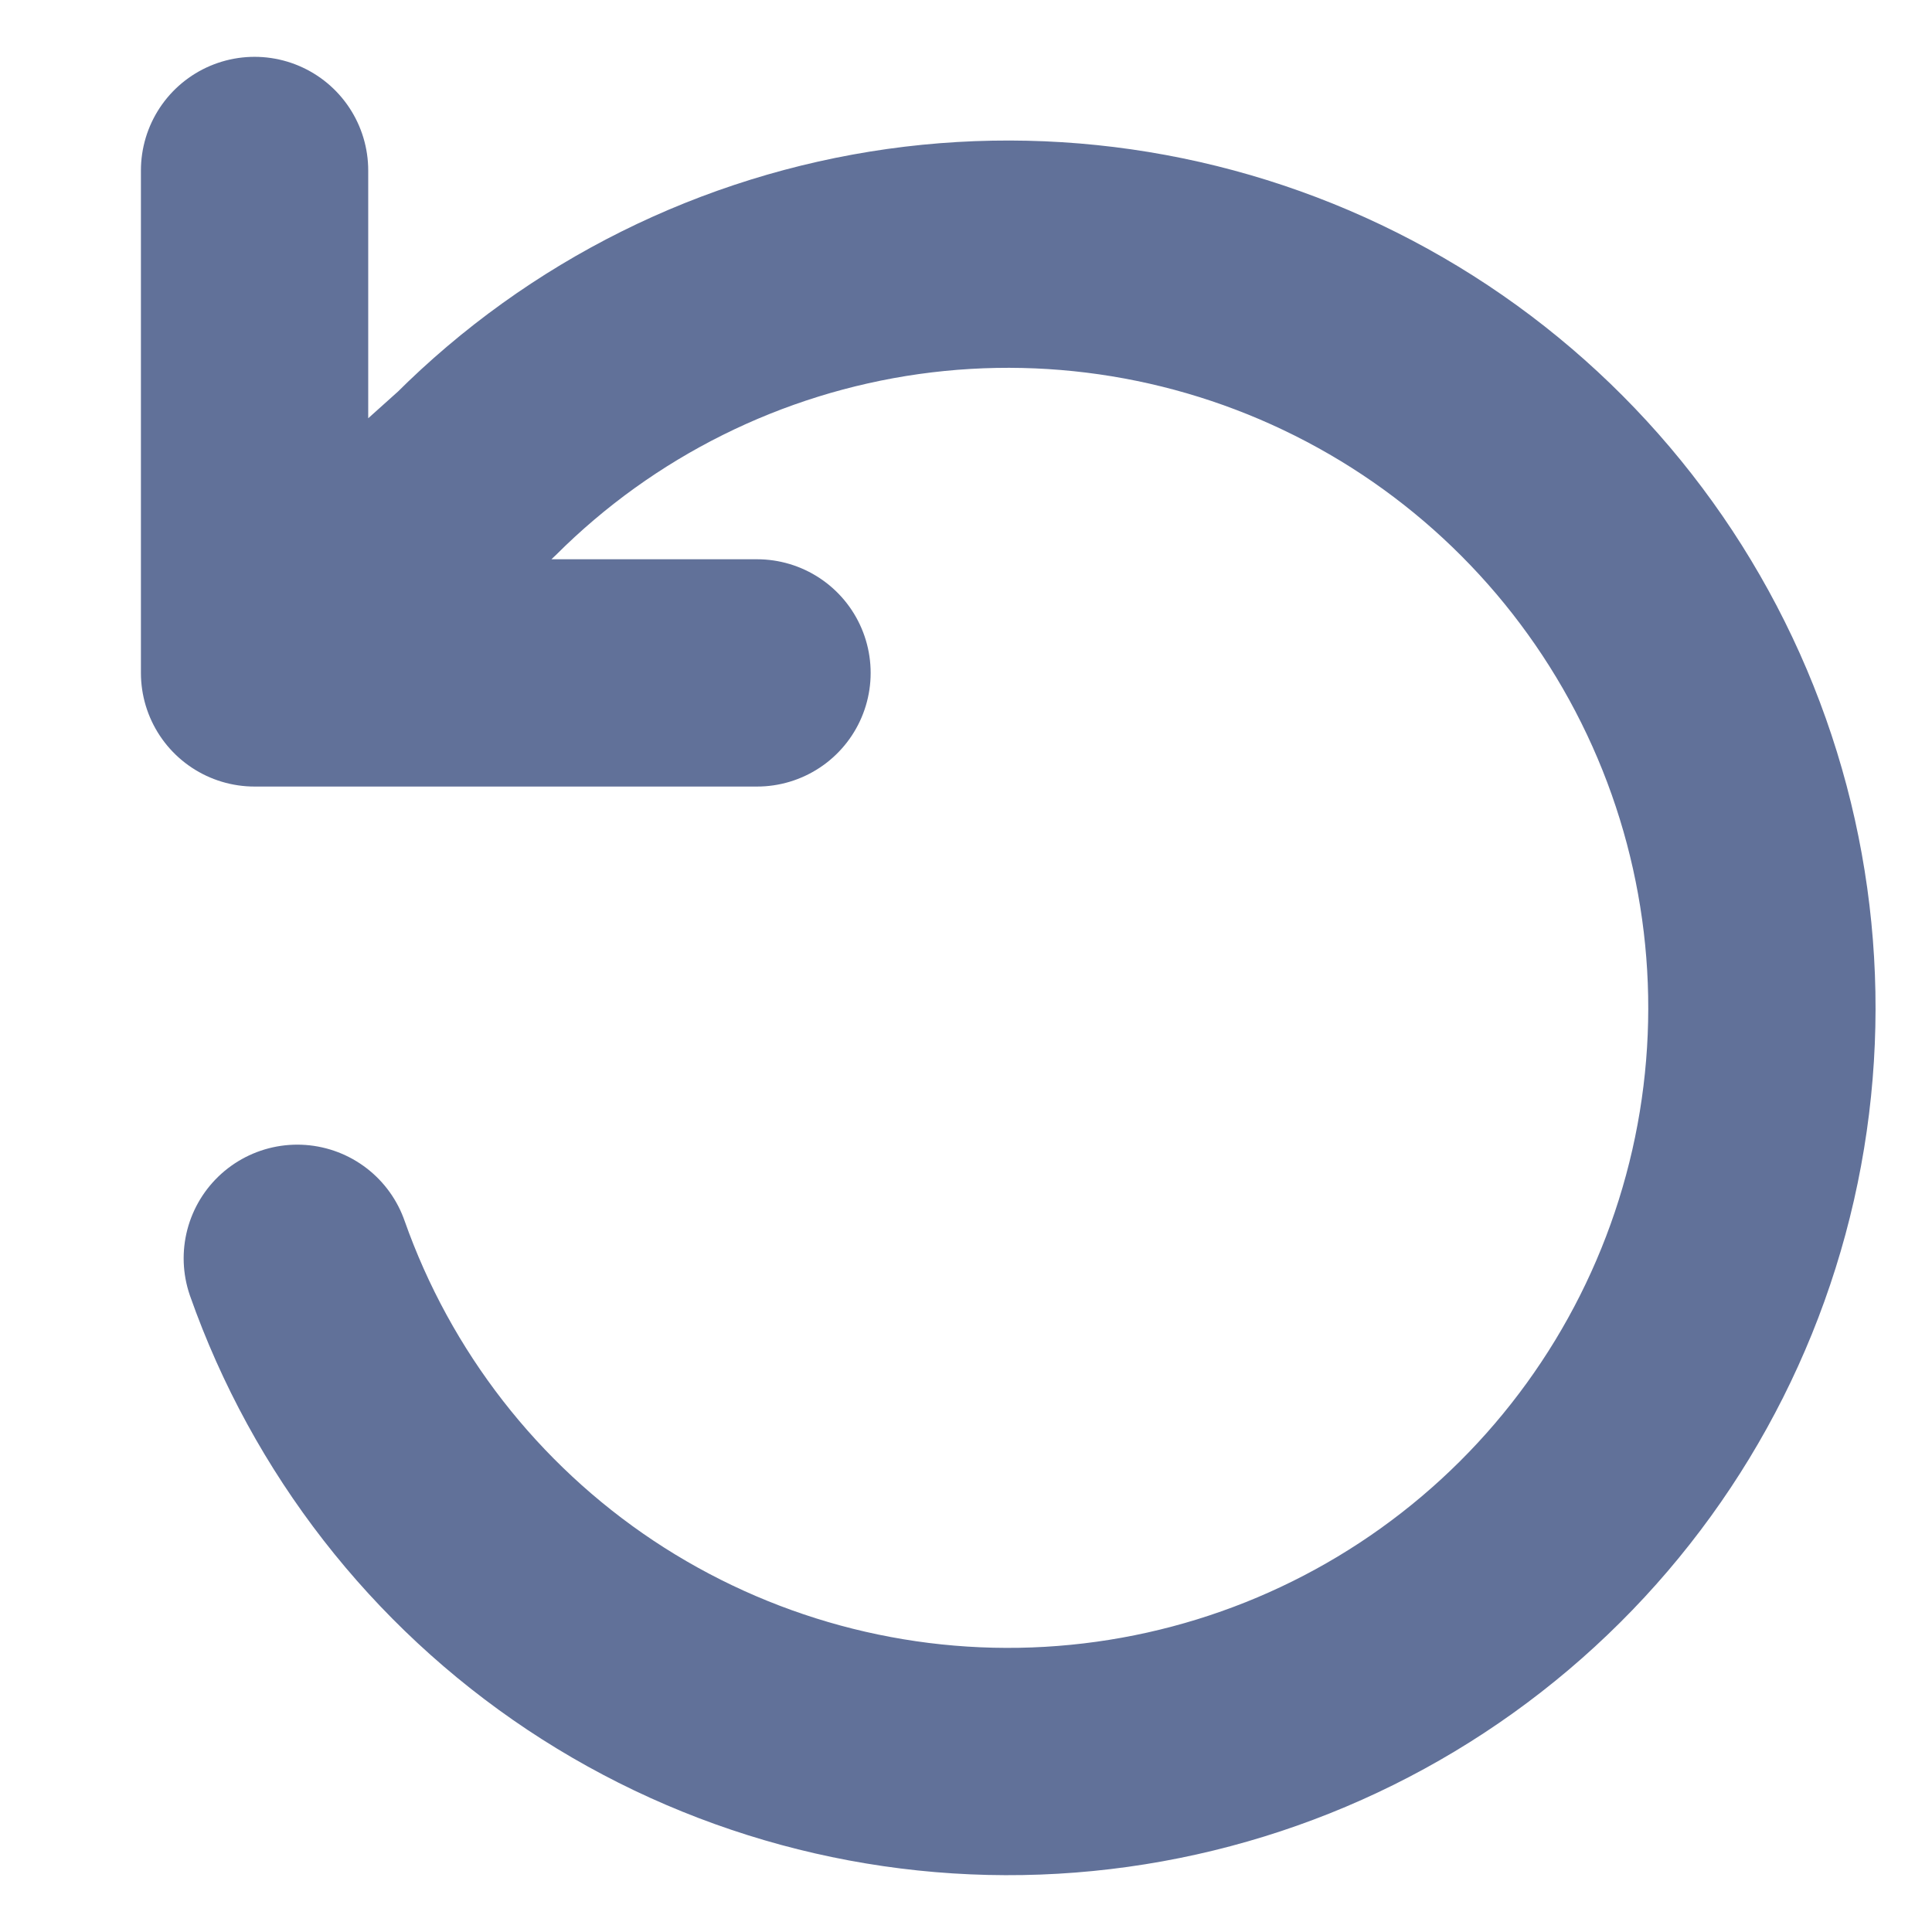 <svg width="17" height="17" viewBox="0 0 17 17" fill="none" xmlns="http://www.w3.org/2000/svg">
<g id="icon/icon-reset-disabled" clip-path="url(#clip0_2481_51)">
<path id="shape" d="M2.24 1.5V5.921M2.24 5.921H6.661M2.24 5.921L4.186 4.175C5.203 3.159 6.523 2.502 7.947 2.301C9.371 2.101 10.821 2.369 12.08 3.065C13.338 3.76 14.336 4.846 14.924 6.158C15.512 7.47 15.657 8.938 15.338 10.34C15.019 11.742 14.253 13.002 13.155 13.931C12.057 14.86 10.688 15.406 9.252 15.489C7.817 15.572 6.393 15.185 5.196 14.389C3.999 13.592 3.094 12.428 2.616 11.072" stroke="#617199" stroke-width="2" stroke-linecap="round" stroke-linejoin="round"/>
</g>
<defs>
<clipPath id="clip0_2481_51">
<rect width="16" height="16" fill="white" transform="translate(0.5 0.5)"/>
</clipPath>
</defs>
</svg>
